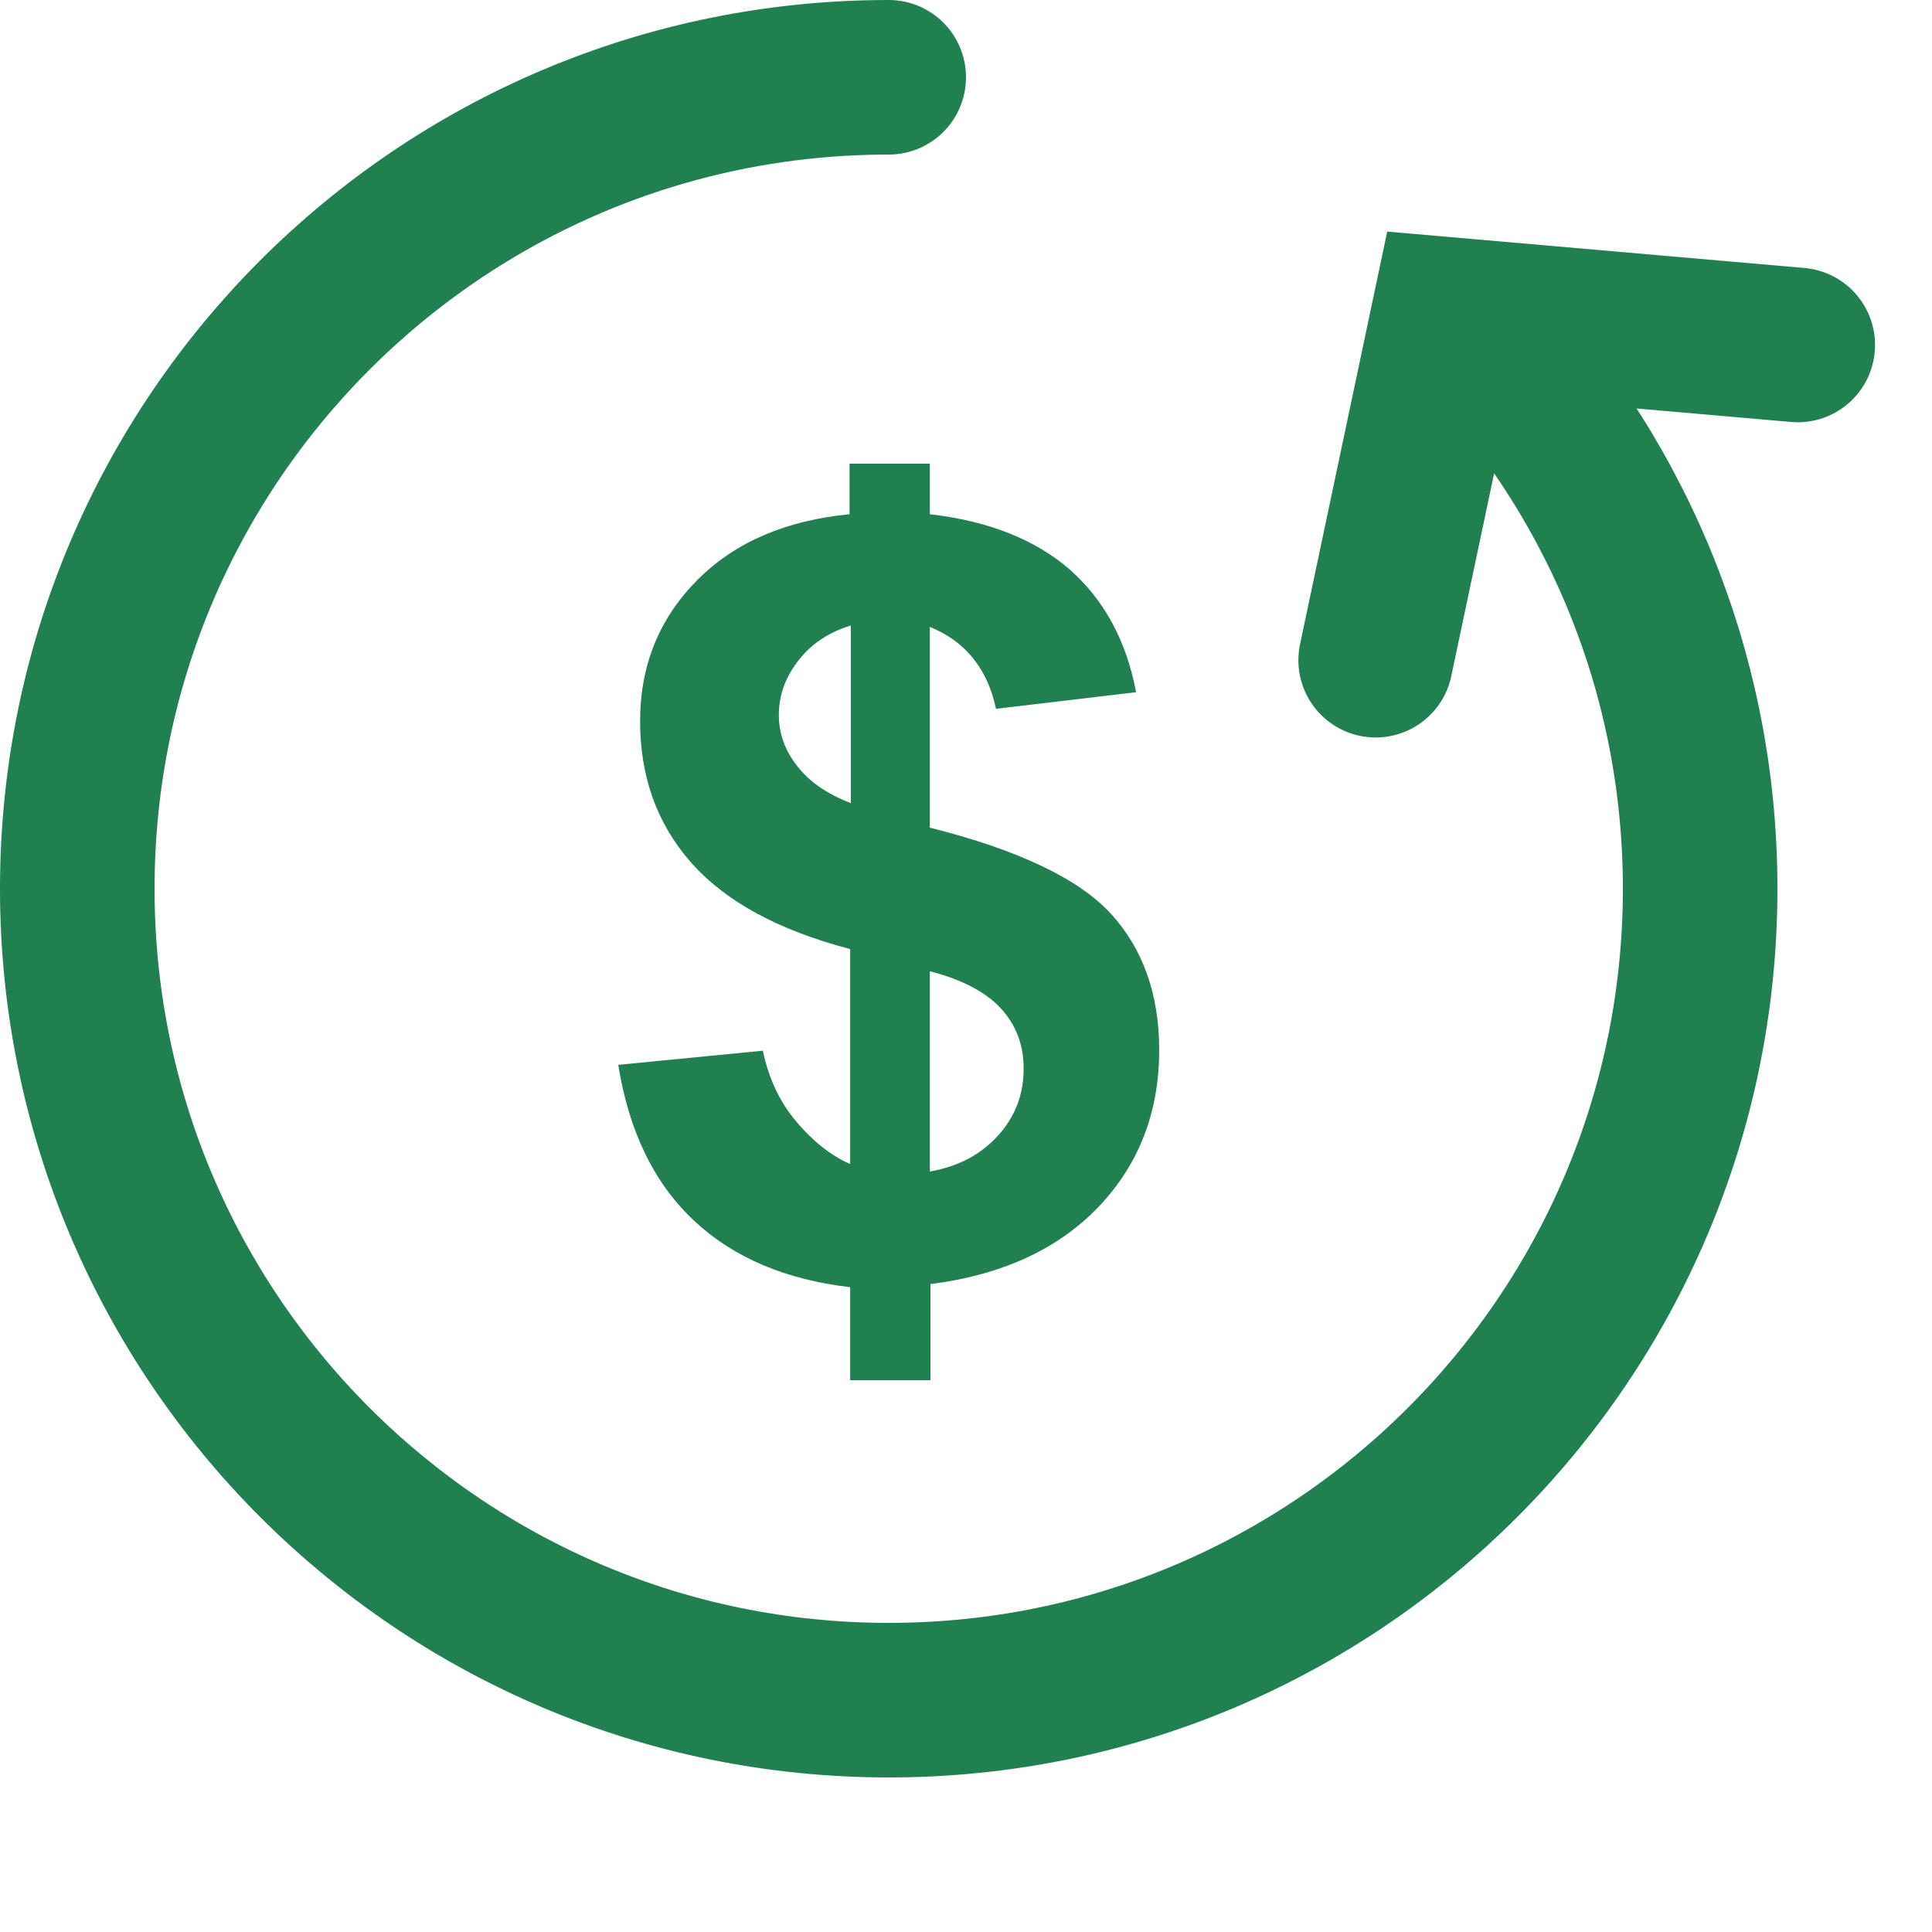 <svg width="25" height="25" viewBox="0 0 25 25" fill="none" xmlns="http://www.w3.org/2000/svg">
<path d="M11.5 1C5.701 1 1 5.701 1 11.5C1 17.299 5.701 22 11.5 22V22C17.299 22 22 17.299 22 11.5C22 8.638 20.855 6.043 18.997 4.149" stroke="#20804F" stroke-width="2" stroke-linecap="round"/>
<path d="M23.263 4.464L18.746 4.07L17.801 8.543" stroke="#20804F" stroke-width="2" stroke-linecap="round"/>
<path fill-rule="evenodd" clip-rule="evenodd" d="M12.04 15.158C12.398 15.094 12.689 14.943 12.914 14.695C13.138 14.448 13.246 14.162 13.246 13.827C13.246 13.532 13.155 13.277 12.963 13.062C12.772 12.847 12.464 12.679 12.032 12.568L12.032 15.158H12.04ZM11.001 8.096C10.719 8.184 10.494 8.335 10.328 8.551C10.162 8.766 10.078 8.997 10.078 9.252C10.078 9.483 10.153 9.706 10.311 9.906C10.461 10.105 10.693 10.272 11.01 10.392V8.096H11.001ZM11.001 15.062V12.281C10.062 12.034 9.38 11.659 8.939 11.157C8.499 10.655 8.283 10.049 8.283 9.332C8.283 8.606 8.532 8.001 9.023 7.506C9.513 7.012 10.178 6.733 10.993 6.654V6H12.032V6.654C12.788 6.741 13.395 6.98 13.844 7.371C14.293 7.769 14.576 8.296 14.701 8.957L12.888 9.172C12.78 8.654 12.489 8.296 12.032 8.112V10.71C13.179 10.997 13.961 11.372 14.377 11.826C14.792 12.281 15 12.87 15 13.588C15 14.384 14.742 15.062 14.219 15.612C13.695 16.162 12.972 16.497 12.04 16.616V17.86H11.001V16.656C10.178 16.56 9.505 16.282 8.989 15.803C8.474 15.325 8.141 14.656 8 13.779L9.871 13.596C9.945 13.946 10.086 14.257 10.303 14.512C10.511 14.759 10.743 14.95 11.001 15.062Z" fill="#20804F"/>
</svg>
